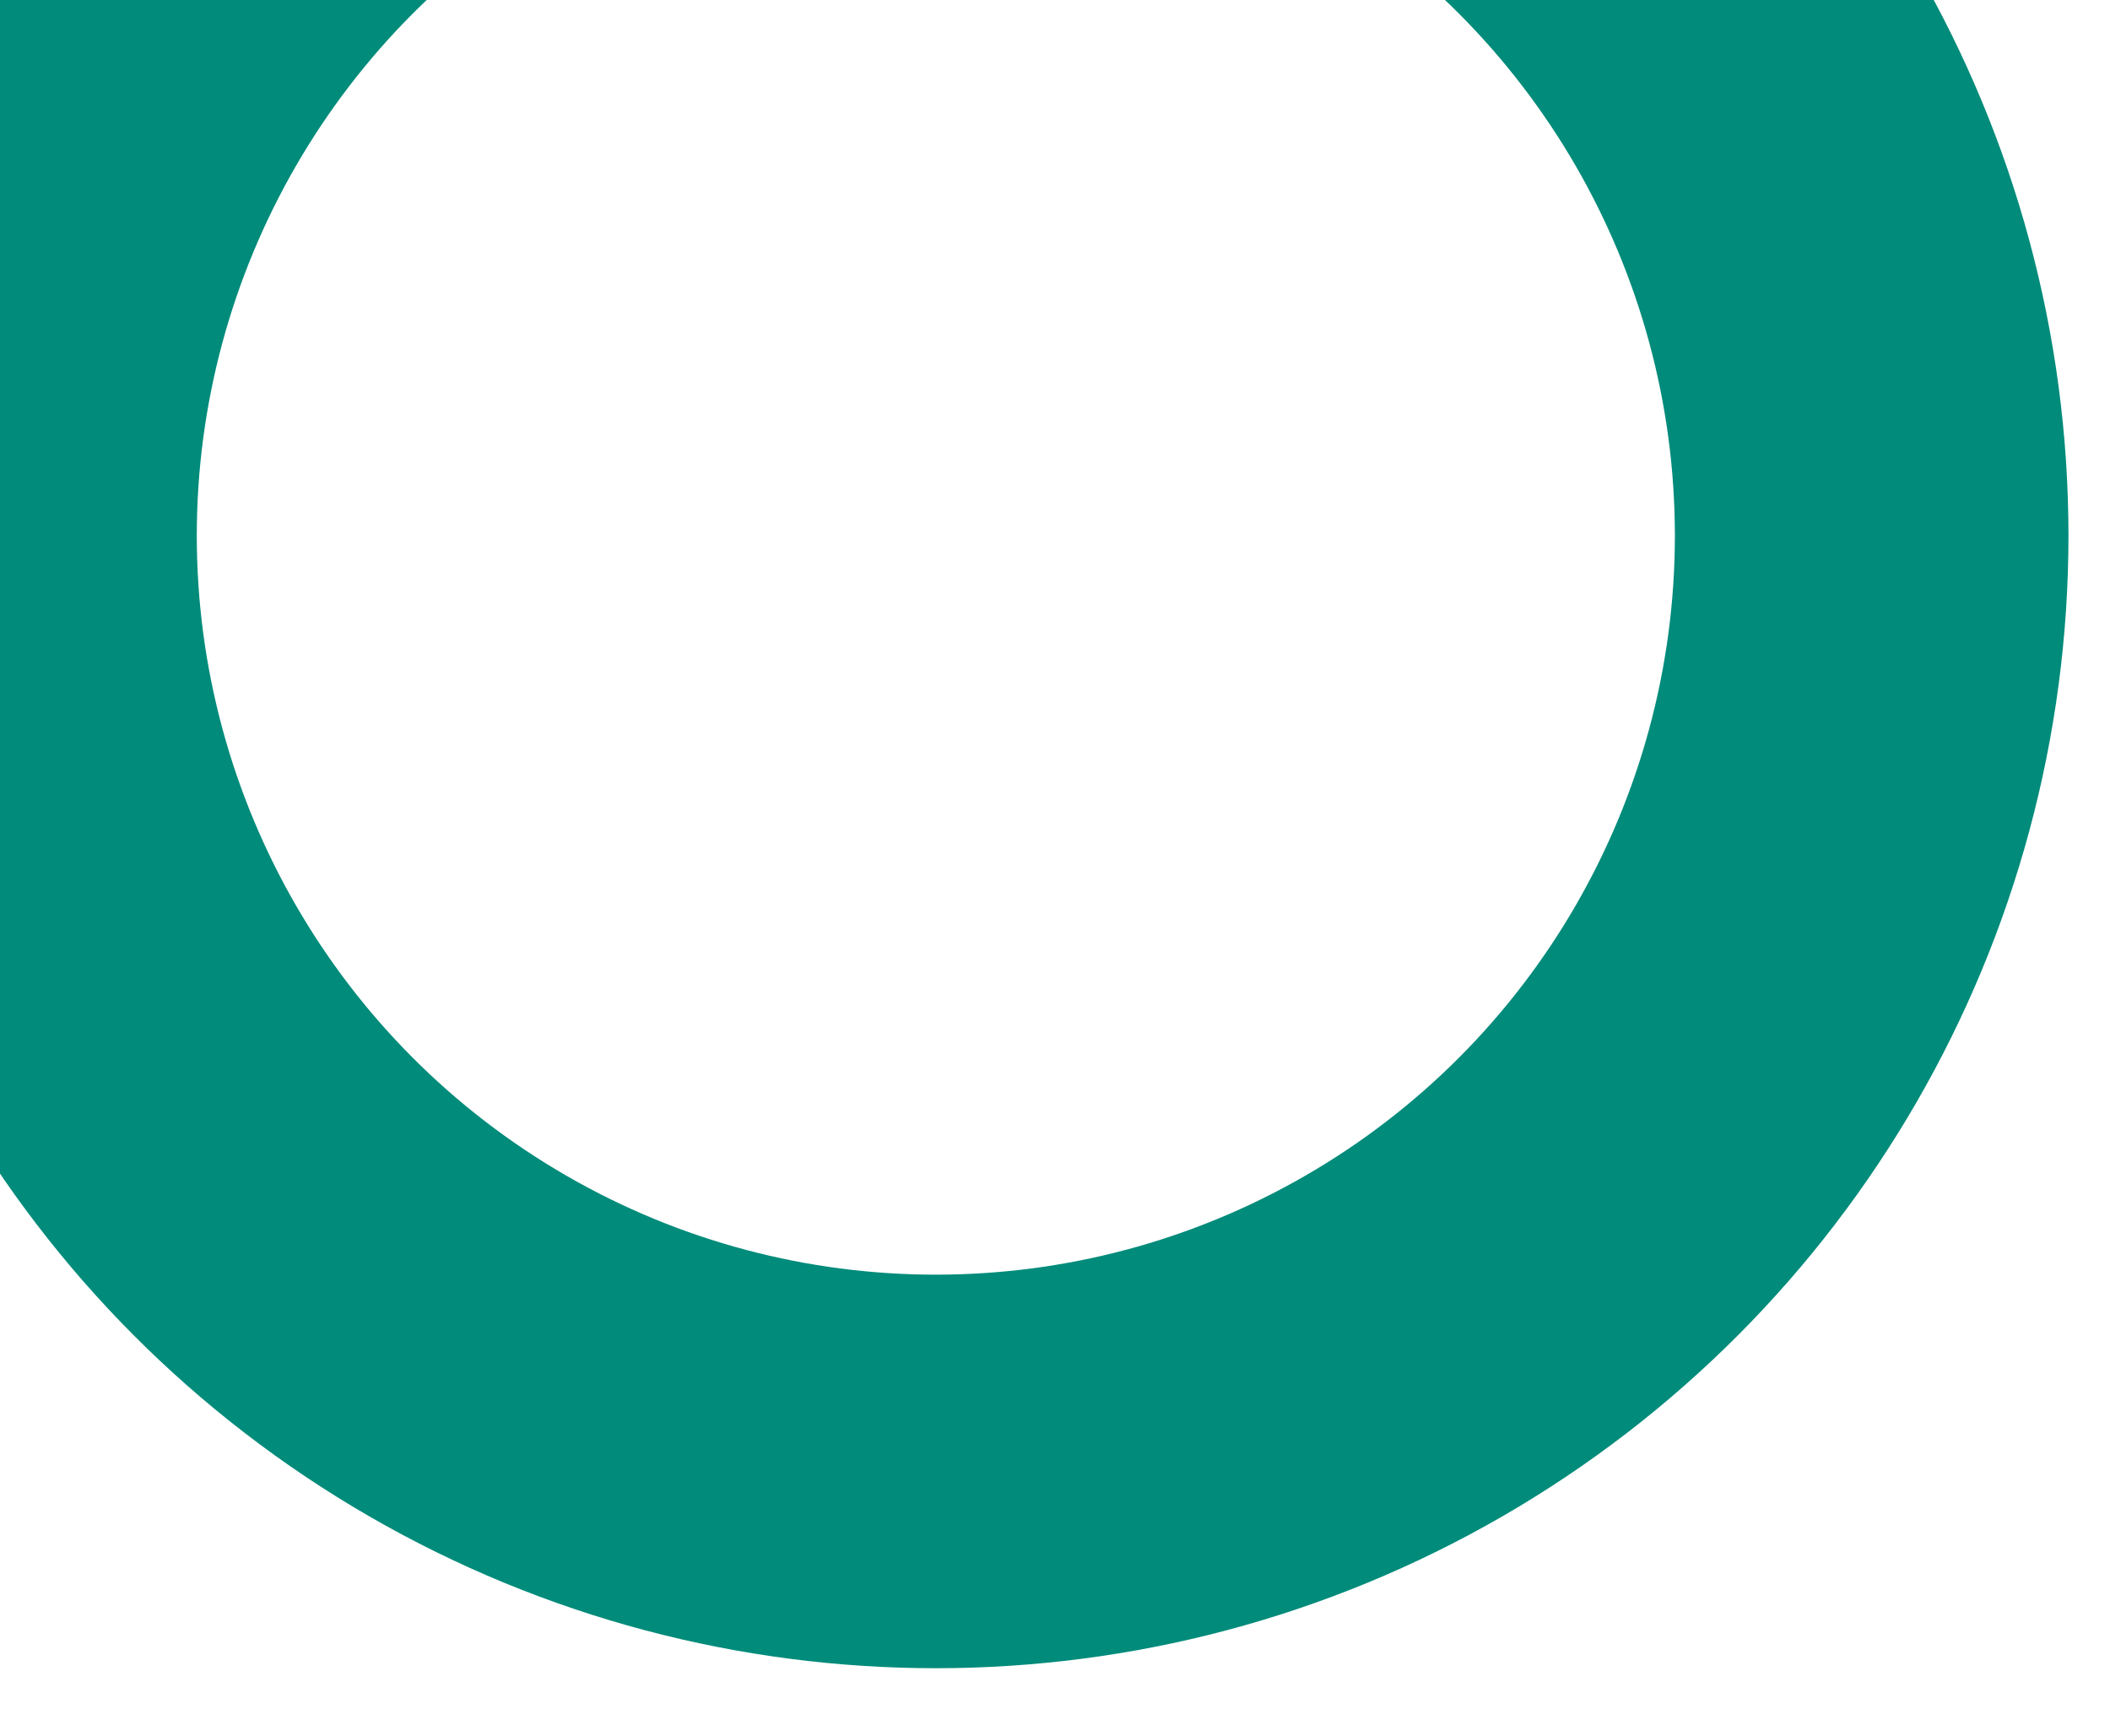 <?xml version="1.0" encoding="utf-8"?>
<!-- Generator: Adobe Illustrator 21.1.0, SVG Export Plug-In . SVG Version: 6.00 Build 0)  -->
<svg version="1.1" id="Слой_1" xmlns="http://www.w3.org/2000/svg" xmlns:xlink="http://www.w3.org/1999/xlink" x="0px" y="0px"
	 viewBox="0 0 96.5 79.4" style="enable-background:new 0 0 96.5 79.4;" xml:space="preserve">
<style type="text/css">
	.st0{clip-path:url(#SVGID_2_);fill:none;stroke:#008B7A;stroke-width:18;stroke-miterlimit:10;}
</style>
<g>
	<g>
		<g>
			<g>
				<g>
					<g>
						<defs>
							<rect id="SVGID_1_" y="0" width="109" height="95.4"/>
						</defs>
						<clipPath id="SVGID_2_">
							<use xlink:href="#SVGID_1_"  style="overflow:visible;"/>
						</clipPath>
						<circle class="st0" cx="42.8" cy="24.5" r="42.8"/>
					</g>
				</g>
			</g>
		</g>
	</g>
</g>
</svg>
